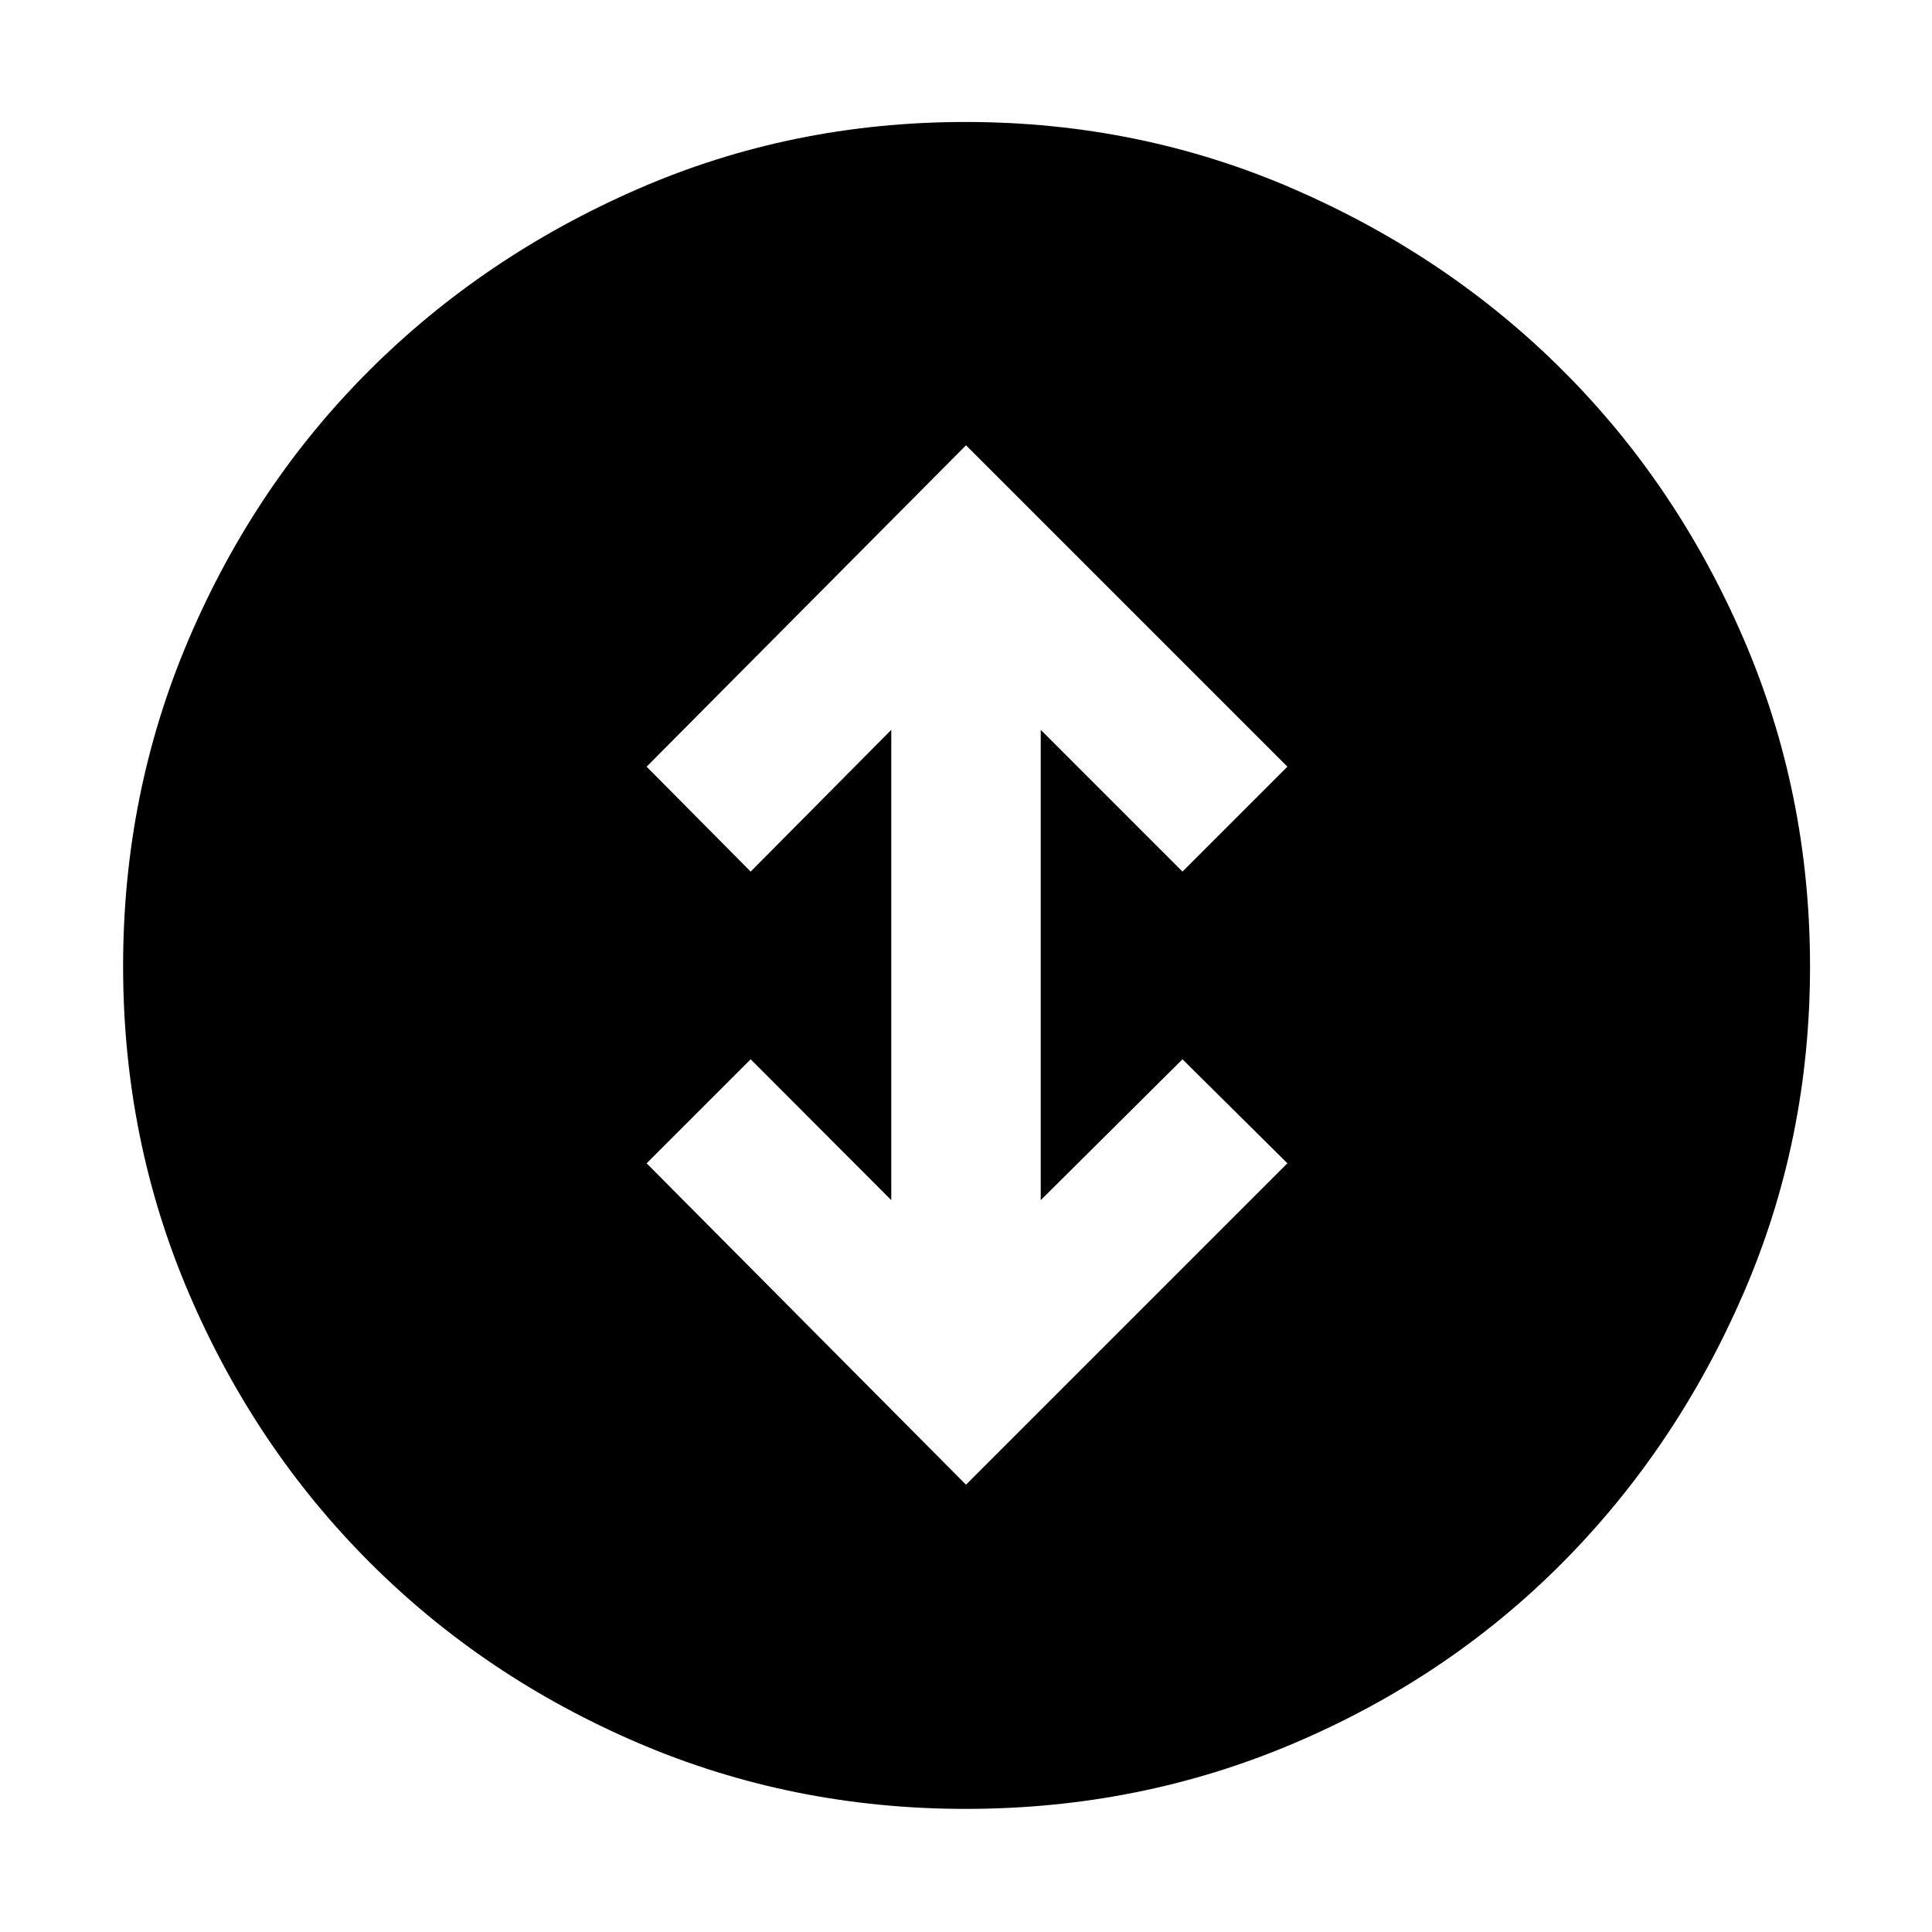 <svg xmlns="http://www.w3.org/2000/svg" height="48" viewBox="0 -960 960 960" width="48"><path d="m480-222.26 159.7-159.7-52.13-51.69-70.44 70v-233.7l70.44 70.44 52.13-52.13L480-738.74l-158.7 159.7 51.7 52.13 69.87-70.44v233.7l-69.87-70-51.7 51.69L480-222.26Zm-.11 161.09q-86.37 0-162.84-32.78-76.48-32.79-133.43-89.79-56.95-57-89.7-133.47T61.17-479.92q0-86.24 32.75-162.79t89.62-133.27q56.87-56.72 133.31-90.07 76.45-33.34 162.91-33.34 86.45 0 163.11 33.32 76.66 33.31 133.48 89.98 56.83 56.67 89.94 133.31 33.1 76.63 33.1 163.05 0 86.43-33.32 163-33.31 76.56-89.98 133.52-56.67 56.95-133.26 89.5-76.58 32.54-162.94 32.54Z"/></svg>